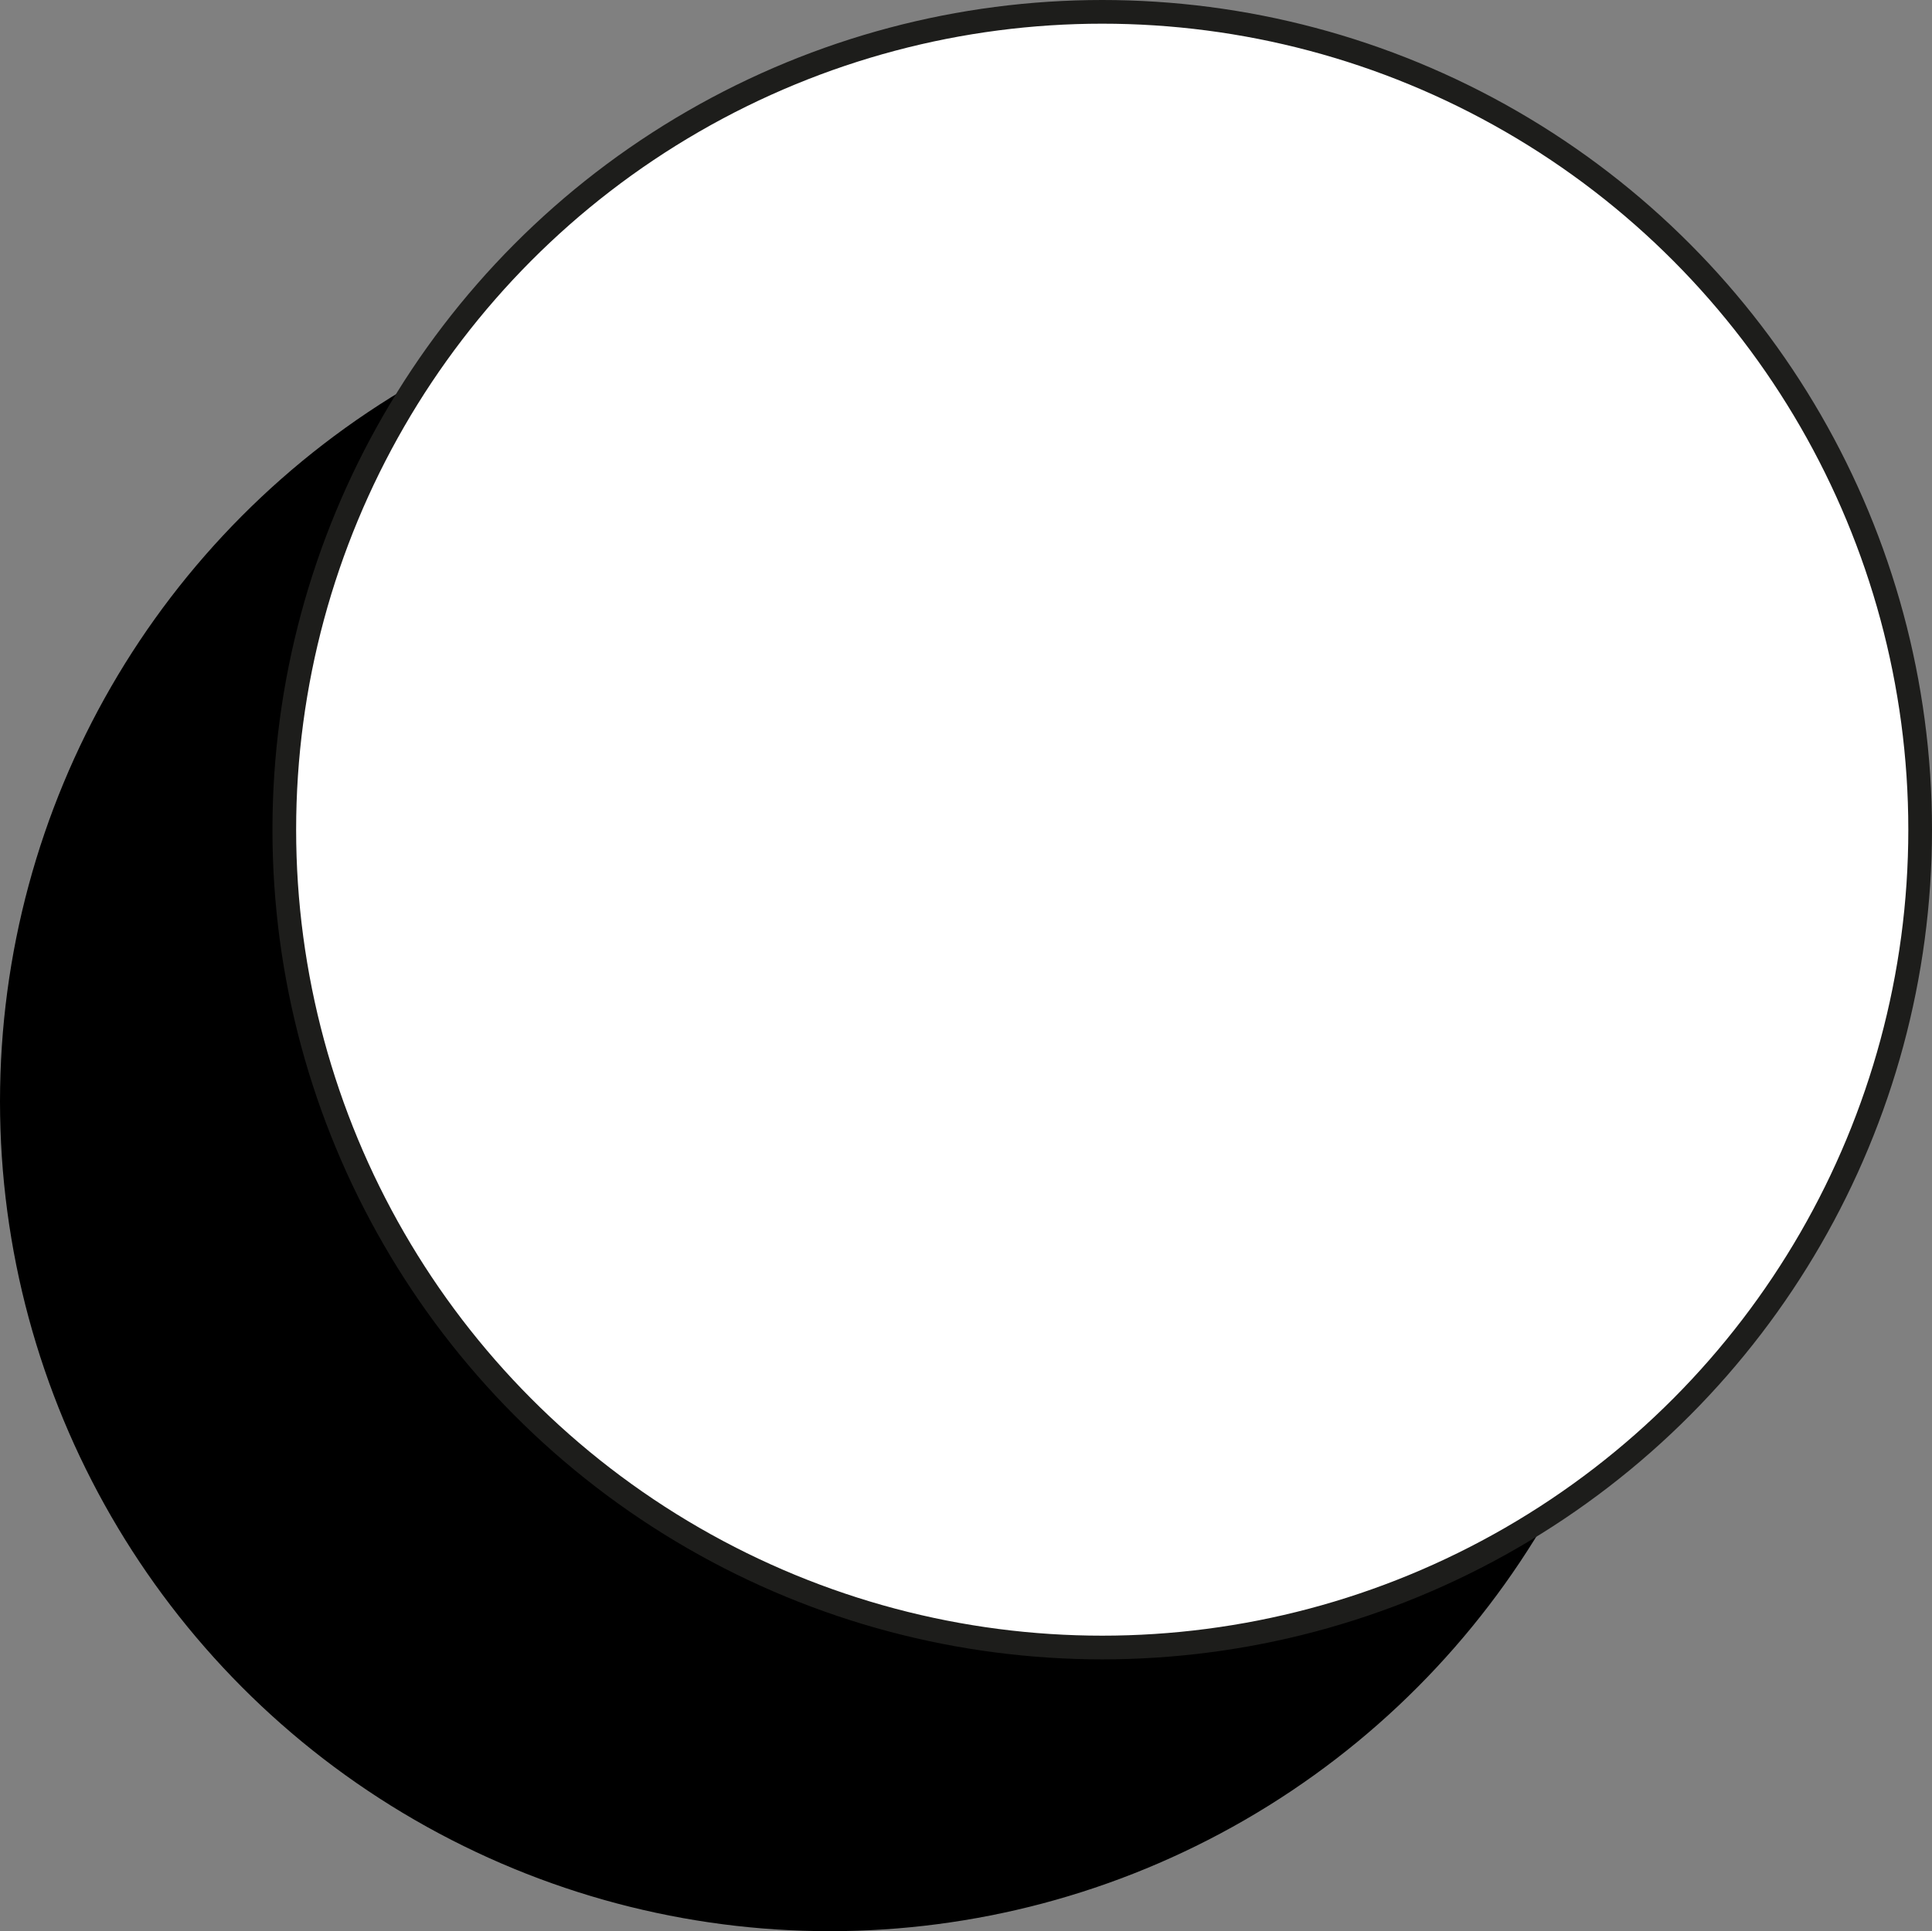 <svg xmlns="http://www.w3.org/2000/svg" viewBox="0 0 326.2 326.1">
    <rect x="0" y="0" width="326.2" height="326.1" fill="#808080" stroke="none"/>
    <defs>
        <style>.cls-1{stroke:#000;}.cls-1,.cls-2{stroke-miterlimit:10;stroke-width:4px;}.cls-2{fill:#fff;stroke:#1d1d1b;}</style>
    </defs>
    <title>adfbadfb</title>
    <g id="Livello_2" data-name="Livello 2">
        <g id="Livello_1-2" data-name="Livello 1">
            <circle id="svg_15" data-name="svg 15" class="cls-1" cx="140.1" cy="186" r="138.1"/>
            <circle id="svg_16" data-name="svg 16" class="cls-2" cx="186.1" cy="140.1" r="138.1"/>
        </g>
    </g>

</svg>